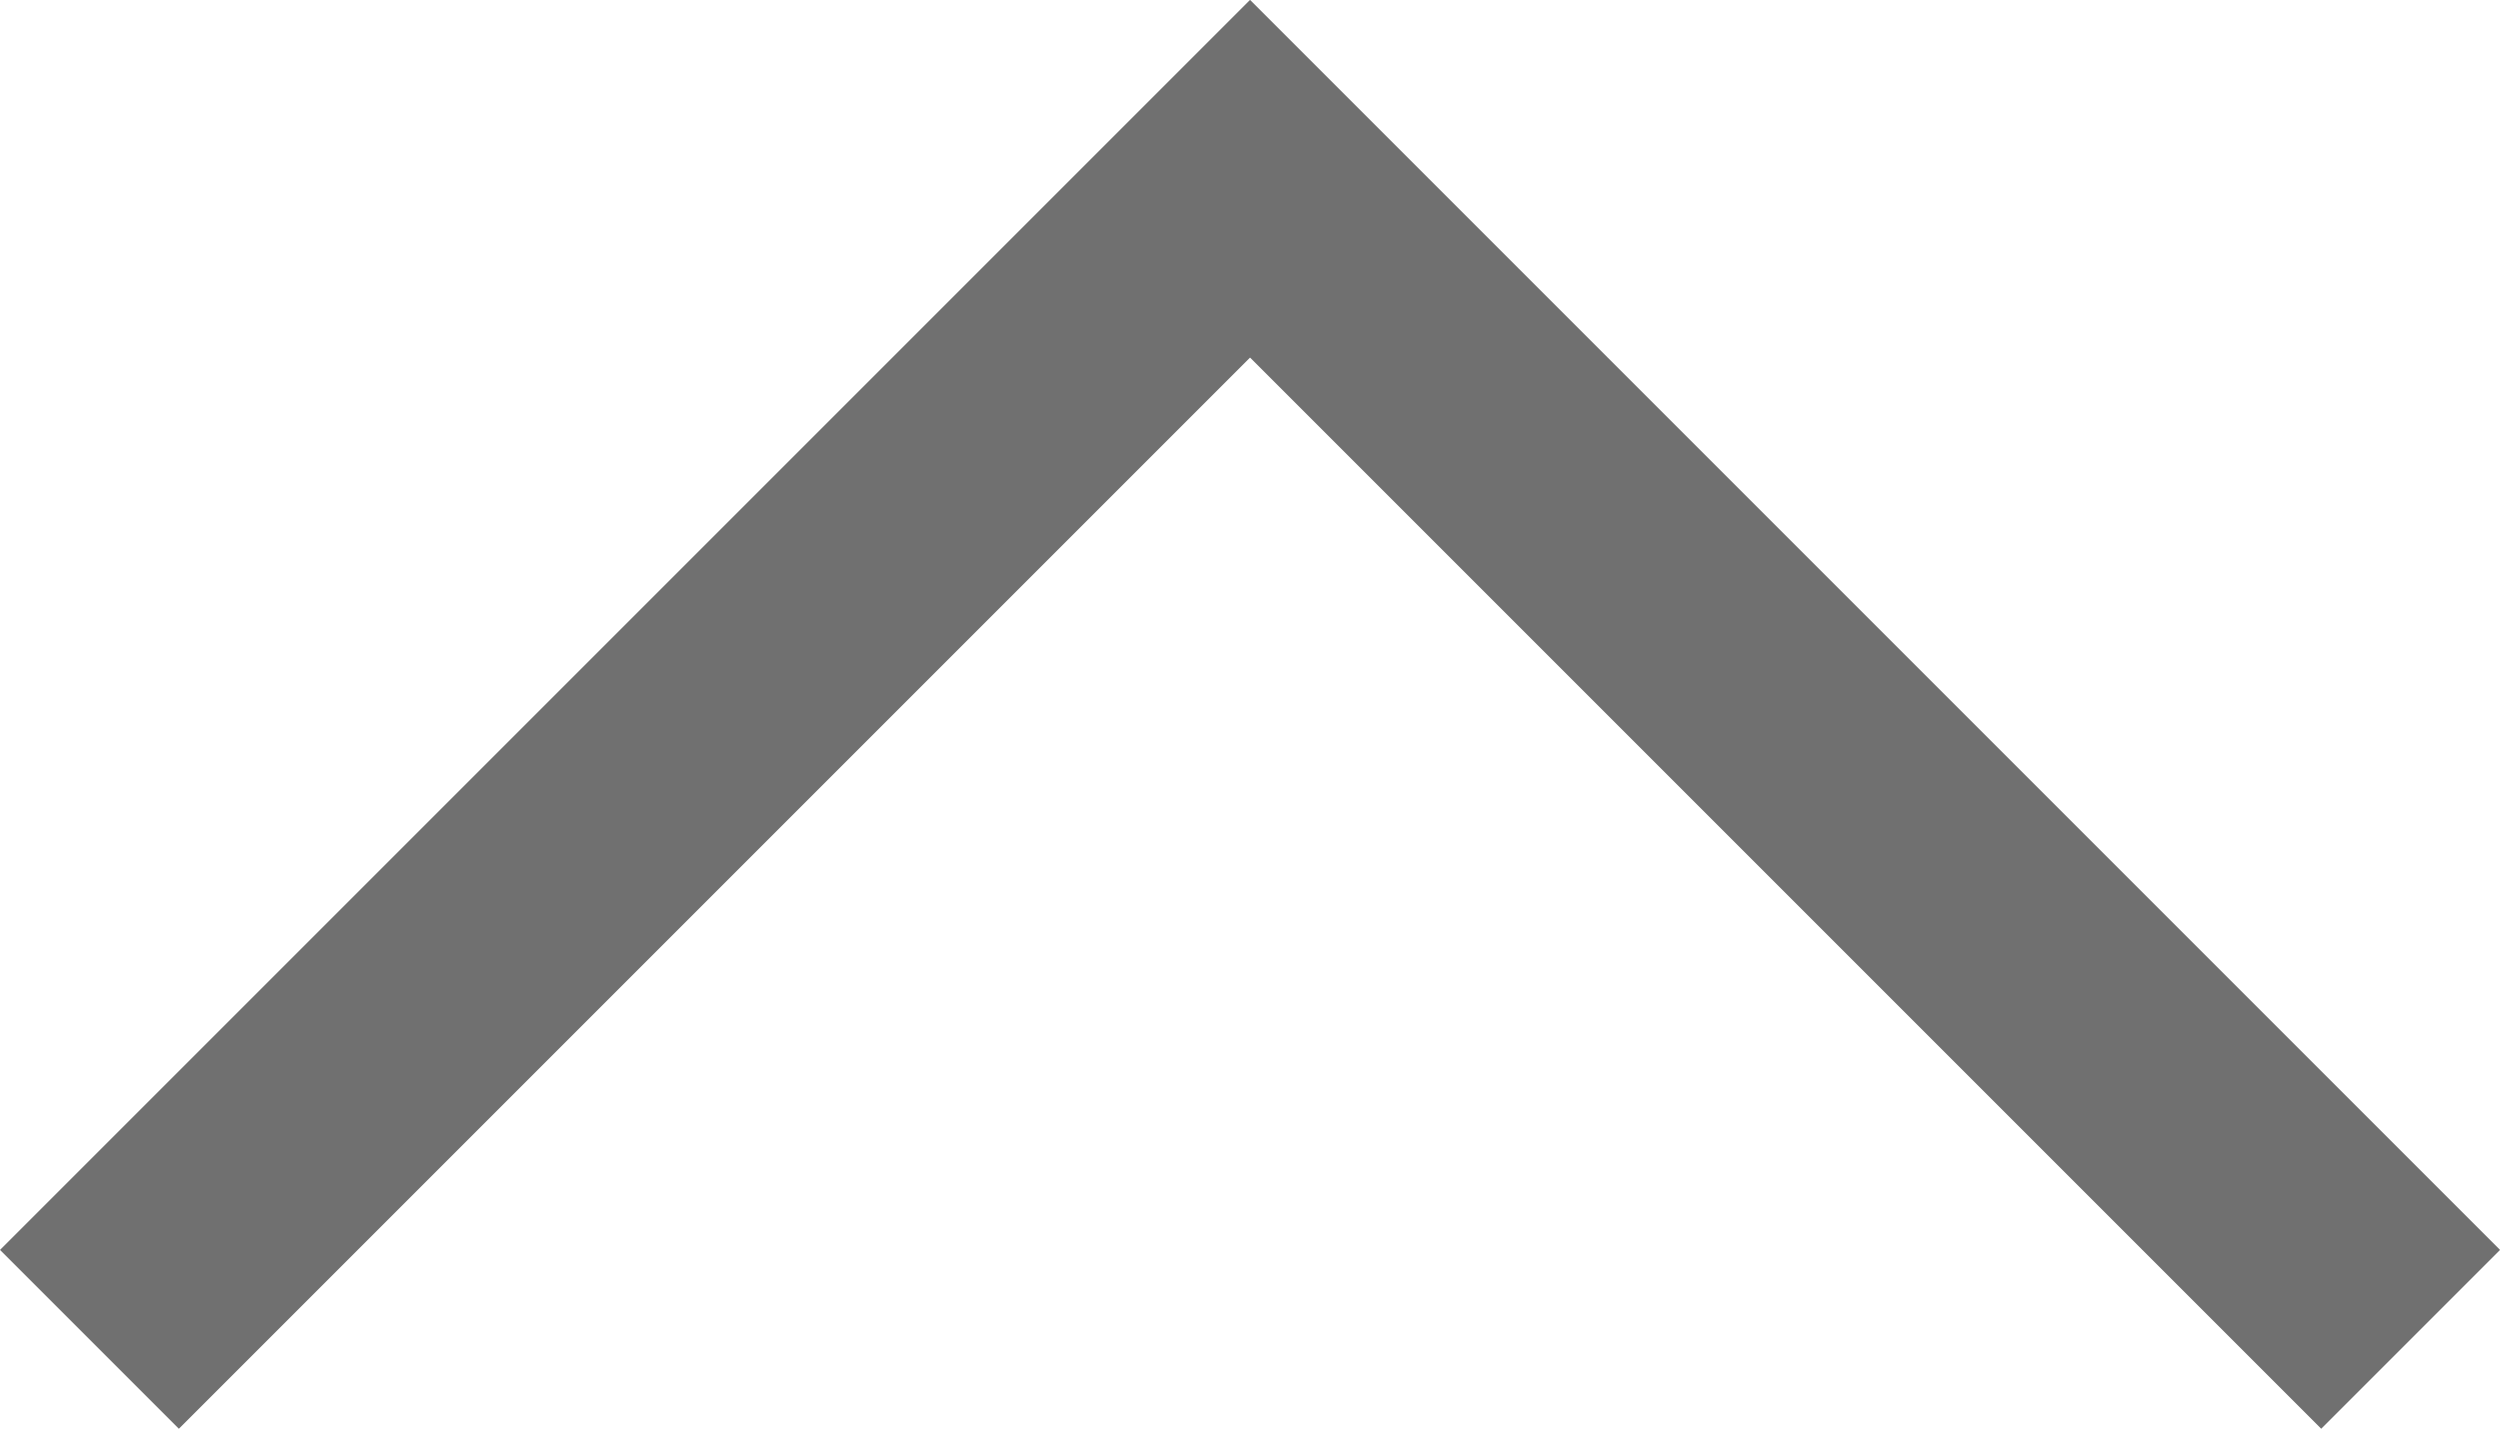 <svg xmlns="http://www.w3.org/2000/svg" viewBox="0 0 29.653 16.947"><path d="M6598.114,2231l13.766,13.766-13.766,13.766" transform="translate(-2229.939 6614) rotate(-90)" fill="none" stroke="#707070" stroke-width="3"/></svg>